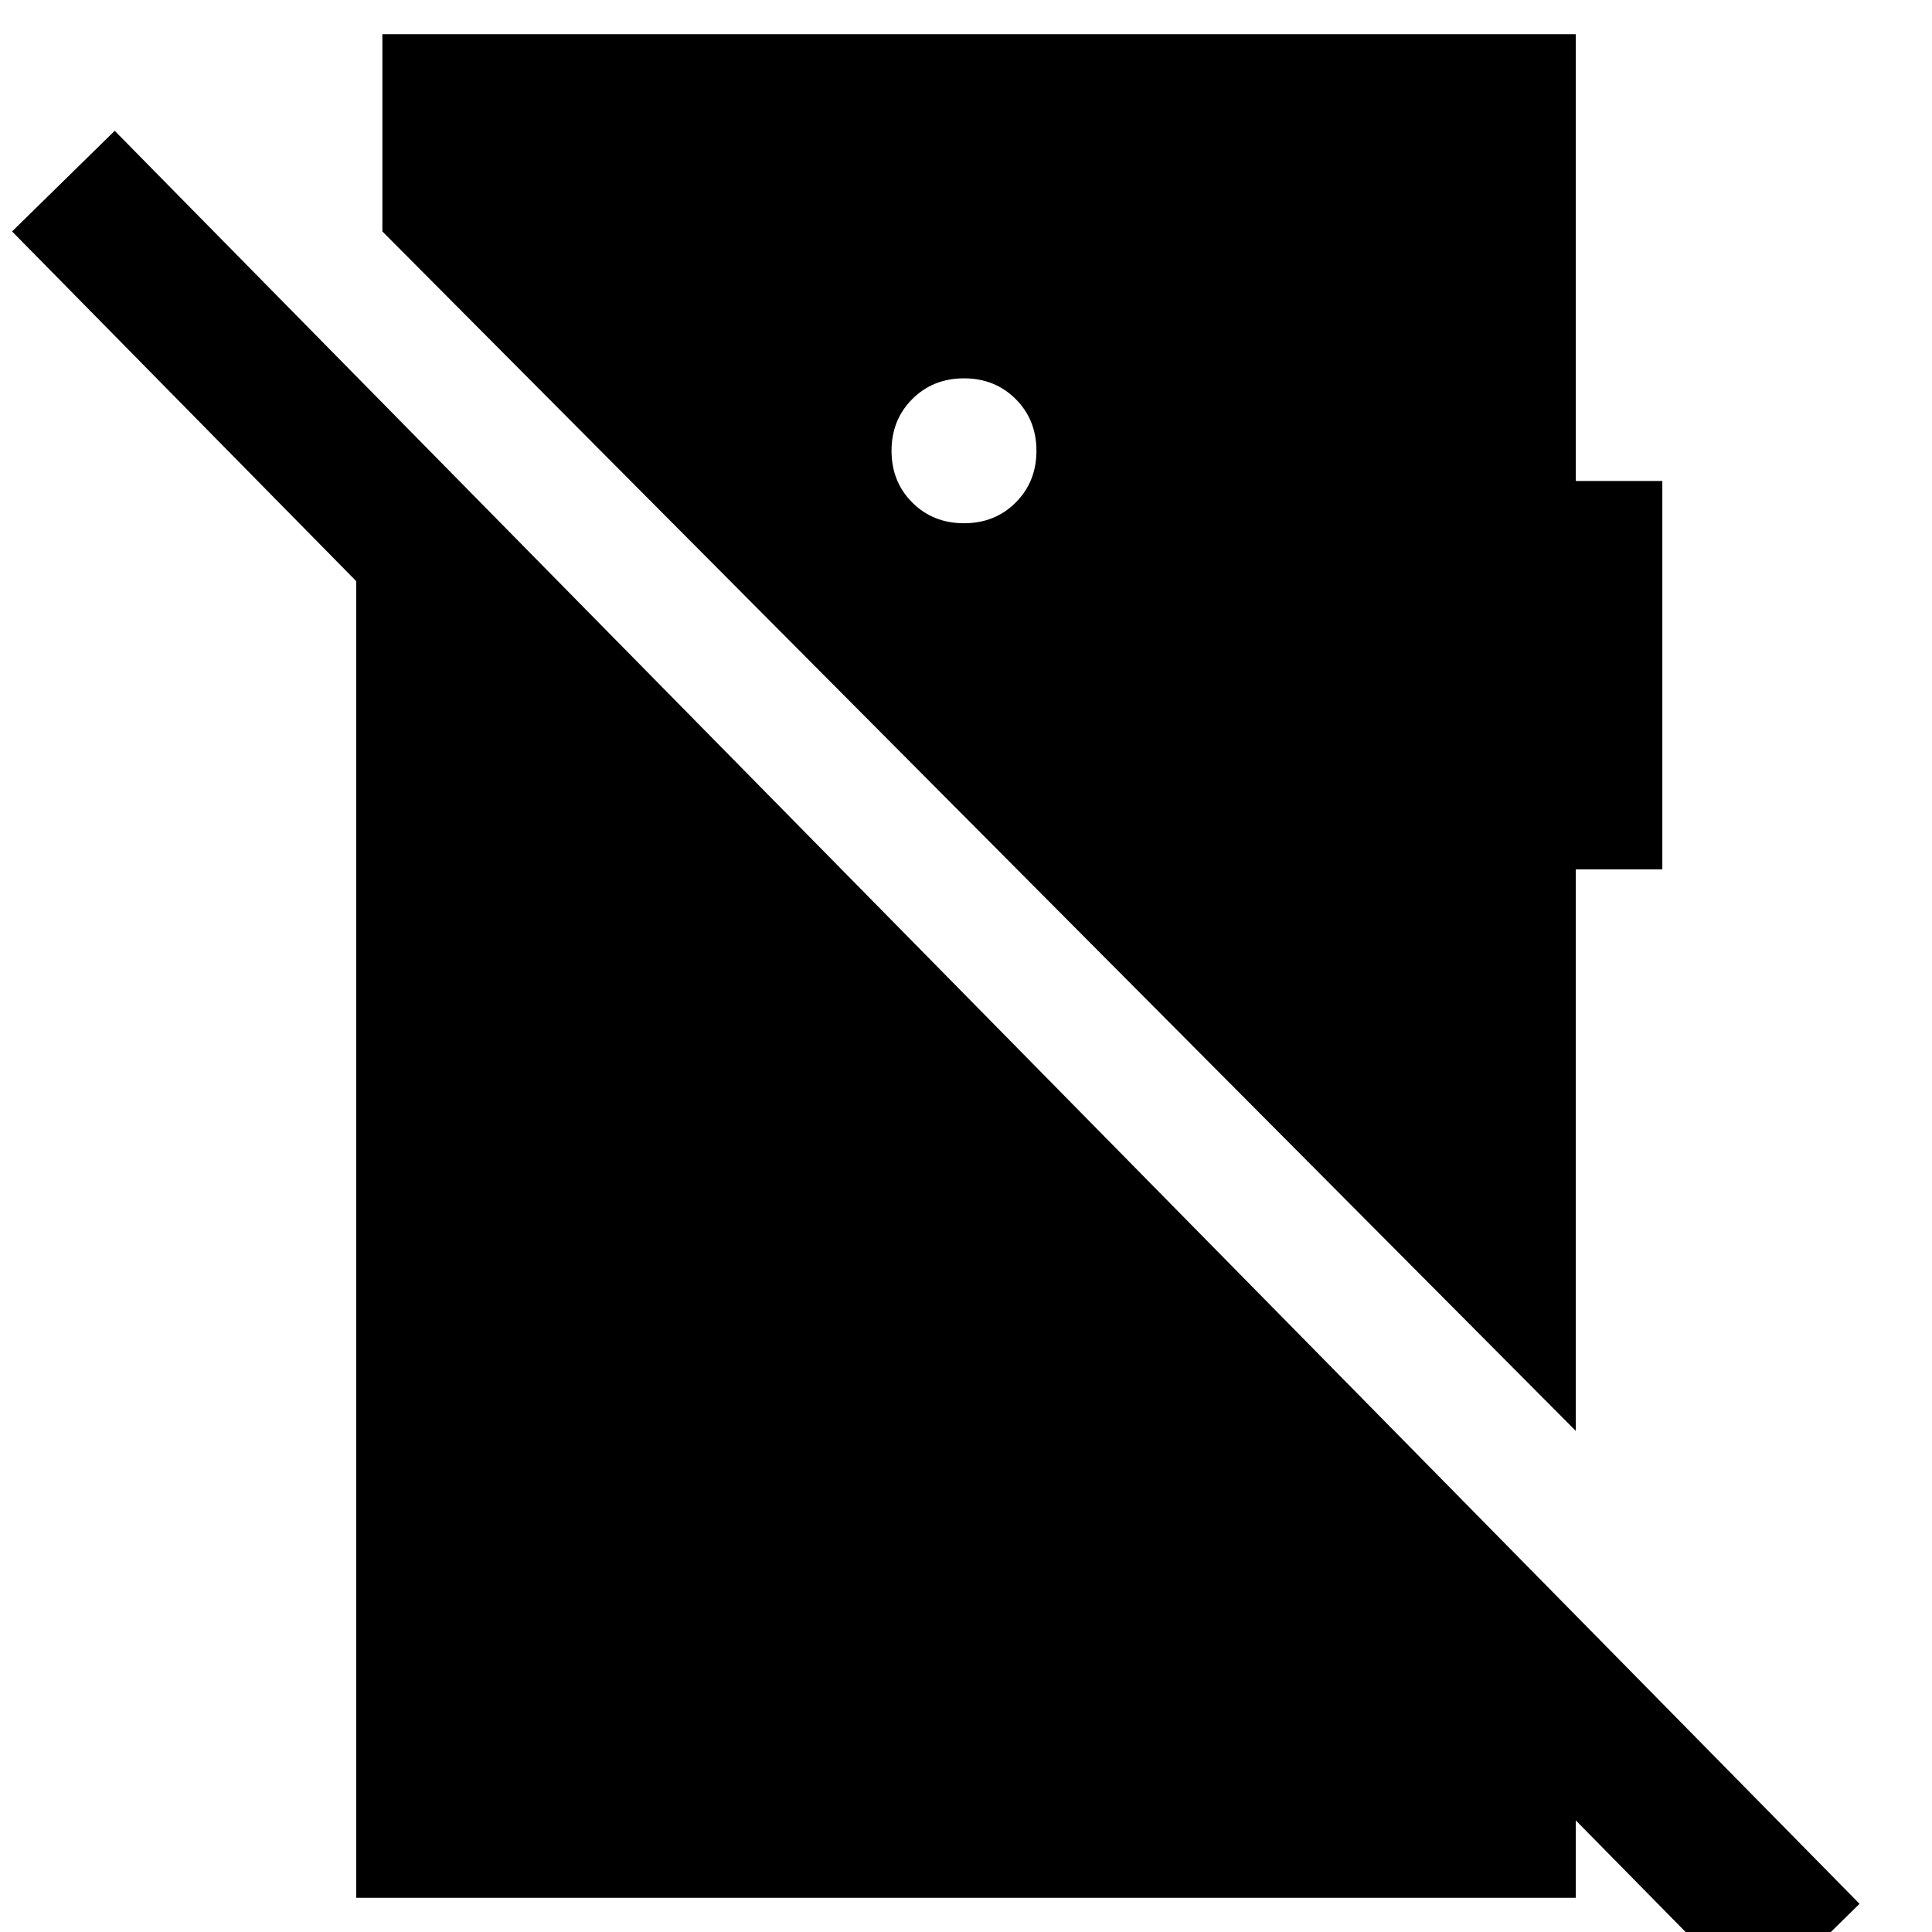 <svg xmlns="http://www.w3.org/2000/svg" width="48" height="48" viewBox="0 -960 960 960"><path d="M873 36 6-845l51-50L924-14l-51 50ZM479-700q15.4 0 25.7-10.3Q515-720.6 515-736q0-15.4-10.3-25.7Q494.4-772 479-772q-15.4 0-25.7 10.3Q443-751.4 443-736q0 15.4 10.3 25.7Q463.6-700 479-700ZM177-17v-756l606 617v139H177Zm606-232L190-845v-98h593v222h43v193h-43v279Z"/></svg>